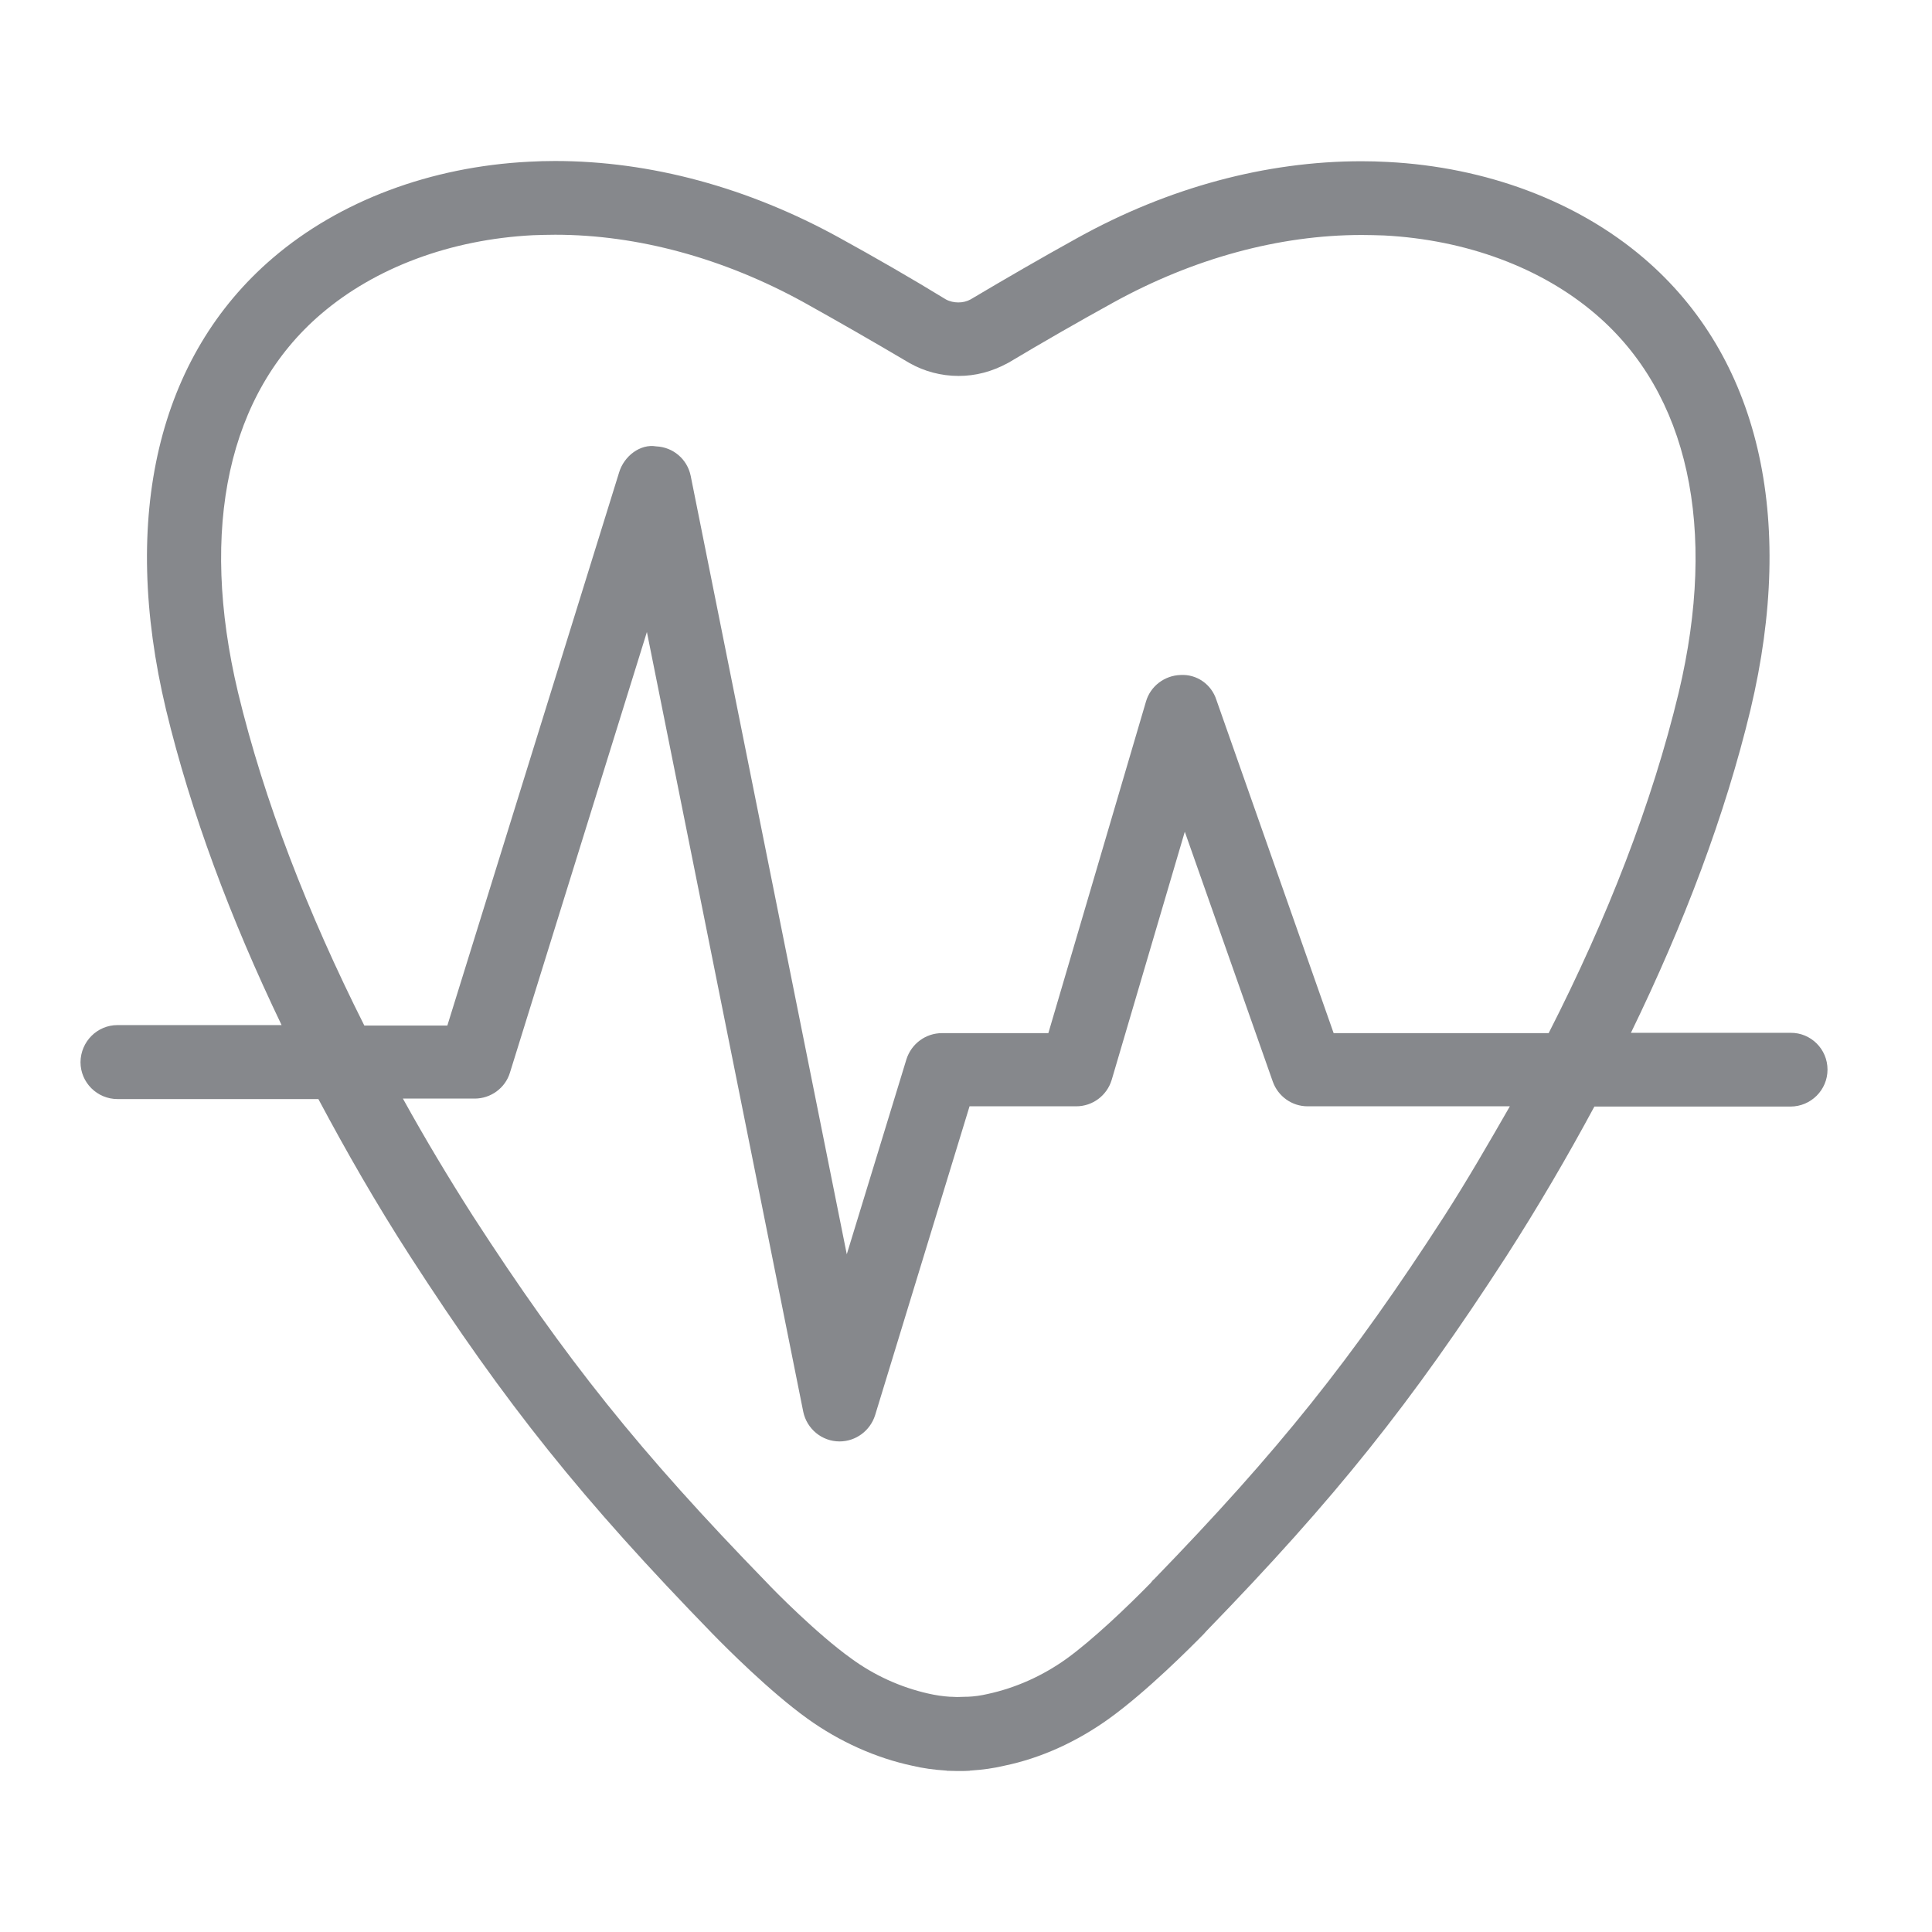 <svg width="24" height="24" viewBox="0 0 24 24" fill="none" xmlns="http://www.w3.org/2000/svg">
<path fill-rule="evenodd" clip-rule="evenodd" d="M17.938 15.112C16.793 16.884 15.882 18.024 14.332 19.622L14.323 19.628L14.295 19.663C13.998 19.967 13.566 20.377 13.248 20.606C12.949 20.82 12.615 20.969 12.266 21.044C12.189 21.062 12.103 21.075 12.016 21.078H11.992L11.89 21.081L11.819 21.078H11.803C11.714 21.072 11.621 21.059 11.531 21.038C11.186 20.96 10.858 20.811 10.571 20.6C10.155 20.302 9.623 19.765 9.522 19.656C7.947 18.036 7.027 16.887 5.875 15.106C5.57 14.628 5.279 14.143 5.005 13.647H5.897C6.097 13.647 6.277 13.516 6.335 13.324L8.036 7.851L9.978 17.536C10.022 17.75 10.21 17.906 10.429 17.906C10.63 17.906 10.809 17.775 10.871 17.58L12.044 13.743H13.369C13.572 13.743 13.751 13.61 13.81 13.414L14.718 10.332L15.811 13.436C15.876 13.619 16.049 13.743 16.243 13.743H18.756C18.494 14.199 18.231 14.656 17.938 15.112ZM2.957 8.603C2.47 6.557 2.834 4.887 3.989 3.9C4.665 3.322 5.597 2.975 6.619 2.922C6.712 2.919 6.805 2.916 6.897 2.916C7.922 2.916 8.99 3.208 9.982 3.754C10.395 3.984 10.818 4.226 11.3 4.511C11.482 4.614 11.692 4.67 11.908 4.67C12.115 4.67 12.319 4.62 12.529 4.505C12.961 4.247 13.393 3.999 13.832 3.757C14.823 3.211 15.888 2.919 16.916 2.919C17.009 2.919 17.101 2.922 17.194 2.925C18.213 2.978 19.148 3.325 19.822 3.903C20.973 4.887 21.34 6.557 20.853 8.606C20.522 9.981 19.97 11.399 19.238 12.834H16.567L15.11 8.693C15.048 8.5 14.866 8.373 14.665 8.385C14.468 8.391 14.292 8.522 14.236 8.714L13.023 12.834H11.701C11.501 12.834 11.322 12.964 11.26 13.159L10.519 15.581L8.58 5.911C8.537 5.703 8.361 5.554 8.151 5.545C7.953 5.511 7.752 5.666 7.691 5.868L5.557 12.74H4.526C3.819 11.334 3.282 9.95 2.957 8.603ZM22.242 12.83H20.26C20.921 11.471 21.43 10.127 21.745 8.817C22.316 6.42 21.847 4.427 20.421 3.208C19.593 2.5 18.463 2.075 17.24 2.012C17.132 2.006 17.021 2.003 16.913 2.003C15.727 2.003 14.514 2.329 13.384 2.956C12.936 3.204 12.495 3.459 12.056 3.72C12.01 3.745 11.958 3.757 11.905 3.757C11.853 3.757 11.797 3.745 11.751 3.72C11.315 3.453 10.871 3.198 10.426 2.953C9.293 2.329 8.08 2 6.894 2C6.786 2 6.678 2.003 6.57 2.009C5.35 2.071 4.22 2.494 3.39 3.204C1.963 4.424 1.491 6.417 2.062 8.814C2.371 10.096 2.862 11.409 3.498 12.734H1.46C1.207 12.734 1.003 12.939 1 13.194C1 13.448 1.207 13.653 1.46 13.653H3.955C4.301 14.302 4.674 14.954 5.097 15.609C6.283 17.446 7.234 18.632 8.855 20.299C9.012 20.46 9.562 21.013 10.028 21.348C10.429 21.637 10.883 21.839 11.334 21.935C11.464 21.966 11.602 21.985 11.745 21.994H11.754L11.763 21.997L11.883 22H11.921C11.967 22 12.007 22 12.044 21.997L12.053 21.994H12.063C12.205 21.985 12.344 21.966 12.473 21.935C12.927 21.842 13.378 21.637 13.779 21.348C14.245 21.013 14.795 20.46 14.953 20.299C14.965 20.287 14.977 20.271 14.989 20.259C16.589 18.61 17.53 17.431 18.71 15.609C19.111 14.985 19.473 14.364 19.806 13.746H22.242C22.495 13.746 22.702 13.541 22.702 13.287C22.702 13.032 22.495 12.827 22.242 12.83Z" fill="#86888C"/>
</svg>
